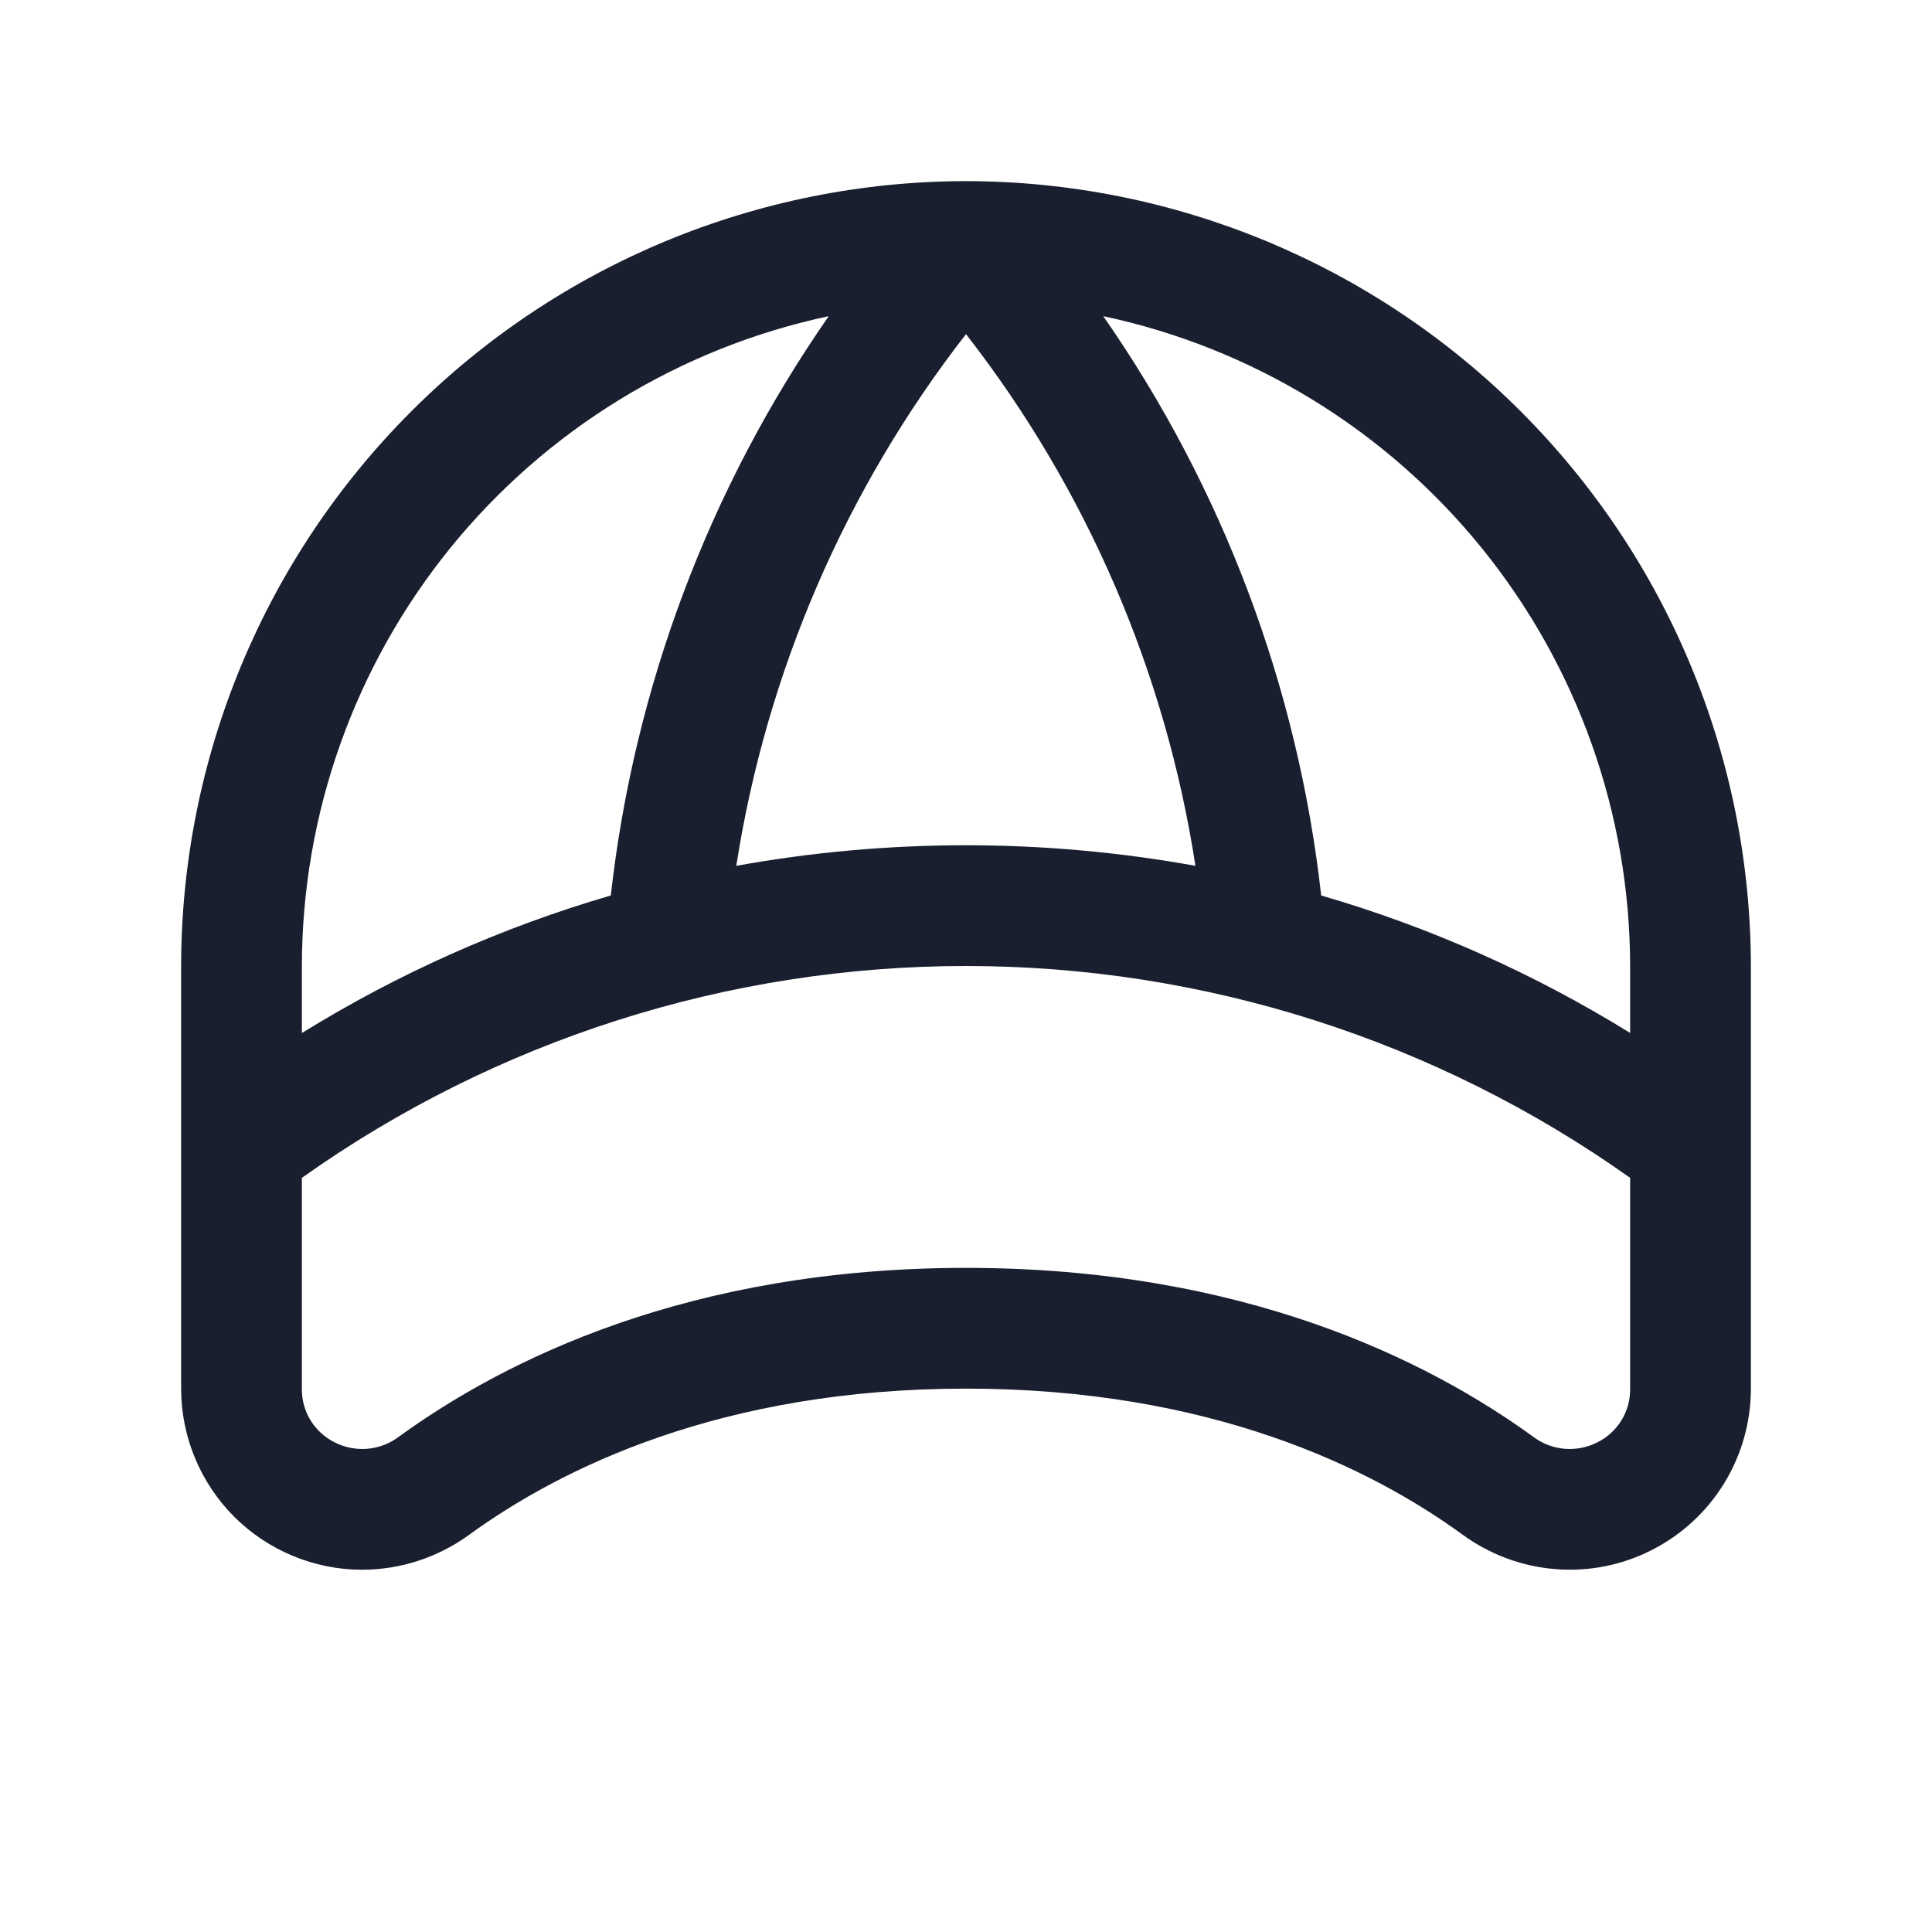 <svg width="20" height="20" viewBox="0 0 20 20" fill="none" xmlns="http://www.w3.org/2000/svg">
<path d="M10 1.875C7.846 1.877 5.781 2.734 4.258 4.258C2.734 5.781 1.877 7.846 1.875 10V14.375C1.875 14.872 2.073 15.349 2.424 15.701C2.776 16.052 3.253 16.25 3.75 16.25C4.148 16.249 4.536 16.122 4.858 15.887C5.807 15.198 7.469 14.375 10 14.375C12.531 14.375 14.193 15.197 15.141 15.887C15.421 16.091 15.752 16.215 16.097 16.243C16.442 16.272 16.788 16.204 17.097 16.047C17.407 15.89 17.666 15.651 17.848 15.356C18.029 15.061 18.125 14.721 18.125 14.375V10C18.122 7.846 17.266 5.781 15.742 4.258C14.219 2.734 12.154 1.877 10 1.875ZM16.875 10V10.693C15.878 10.076 14.802 9.597 13.677 9.27C13.435 7.114 12.66 5.054 11.421 3.273C12.963 3.601 14.345 4.448 15.338 5.672C16.33 6.896 16.873 8.424 16.875 10ZM10 3.459C11.248 5.061 12.066 6.956 12.375 8.963C10.803 8.679 9.193 8.679 7.622 8.963C7.935 6.956 8.753 5.062 10 3.459ZM8.579 3.273C7.34 5.054 6.565 7.115 6.323 9.27C5.198 9.598 4.122 10.077 3.125 10.694V10C3.127 8.424 3.67 6.896 4.662 5.672C5.655 4.448 7.037 3.601 8.579 3.273ZM16.536 14.931C16.432 14.984 16.315 15.007 16.198 14.998C16.082 14.988 15.97 14.946 15.877 14.877C14.778 14.078 12.867 13.125 10 13.125C7.133 13.125 5.222 14.078 4.123 14.877C4.03 14.946 3.918 14.988 3.801 14.998C3.685 15.007 3.568 14.984 3.464 14.931C3.361 14.88 3.274 14.8 3.214 14.702C3.154 14.604 3.123 14.49 3.125 14.375V12.193C5.134 10.767 7.536 10 10 10C12.464 10 14.866 10.767 16.875 12.193V14.375C16.877 14.49 16.846 14.604 16.786 14.702C16.726 14.8 16.639 14.88 16.536 14.931Z" fill="#191F2E"/>
</svg>
